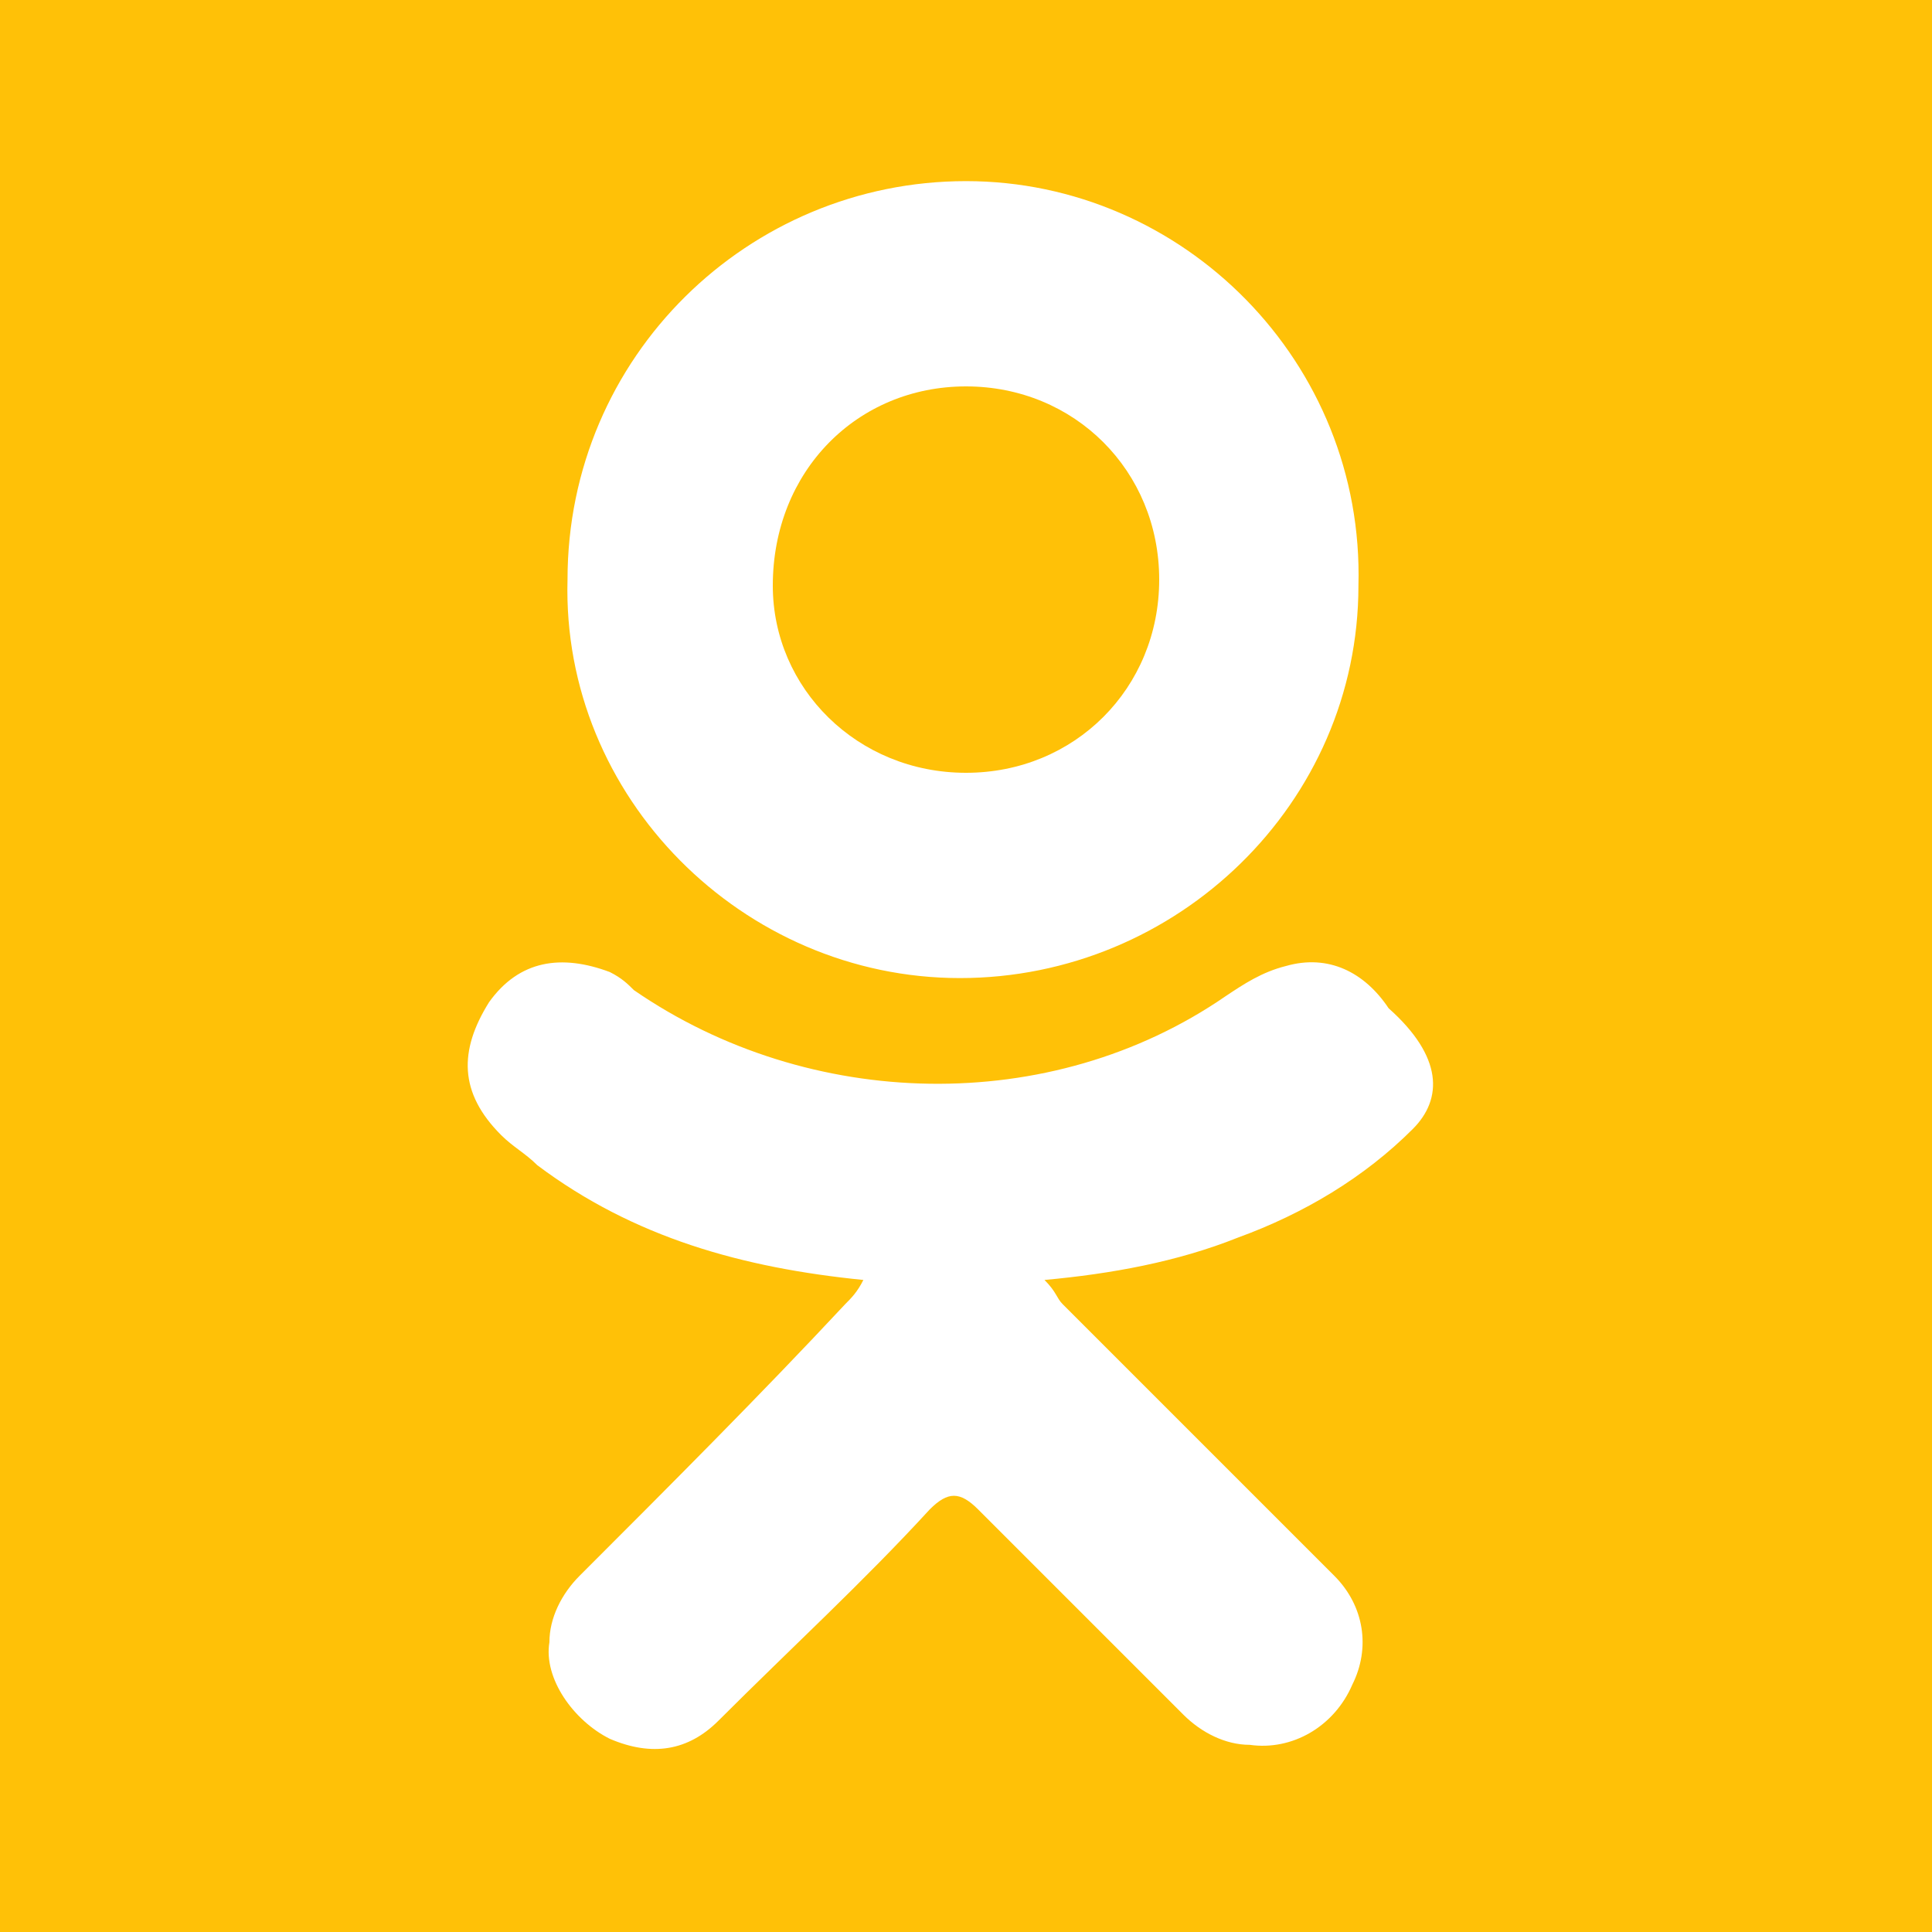 <?xml version="1.0" encoding="utf-8"?>
<!-- Generator: Adobe Illustrator 22.1.0, SVG Export Plug-In . SVG Version: 6.00 Build 0)  -->
<svg version="1.1" id="Capa_1" xmlns="http://www.w3.org/2000/svg" xmlns:xlink="http://www.w3.org/1999/xlink" x="0px" y="0px"
	 viewBox="0 0 32 32" style="enable-background:new 0 0 32 32;" xml:space="preserve">
<style type="text/css">
	.st0{fill:#FFC107;}
</style>
<g>
	<g>
		<path class="st0" d="M16,12.8c1.8,0,3.2-1.4,3.2-3.2c0-1.8-1.4-3.2-3.2-3.2c-1.8,0-3.2,1.4-3.2,3.3C12.8,11.4,14.2,12.8,16,12.8z"
			/>
		<path class="st0" d="M32,0H0v32h30.3H32V0z M16,3c3.6,0,6.6,3,6.5,6.7c0,3.6-3,6.5-6.6,6.5c-3.6,0-6.6-3-6.5-6.6
			C9.4,5.9,12.4,3,16,3z M23.4,18.7c-0.8,0.8-1.8,1.4-2.9,1.8c-1,0.4-2.1,0.6-3.2,0.7c0.2,0.2,0.2,0.3,0.3,0.4c1.5,1.5,3,3,4.5,4.5
			c0.5,0.5,0.6,1.2,0.3,1.8c-0.3,0.7-1,1.1-1.7,1c-0.4,0-0.8-0.2-1.1-0.5c-1.1-1.1-2.3-2.3-3.4-3.4c-0.3-0.3-0.5-0.3-0.8,0
			c-1.1,1.2-2.3,2.3-3.5,3.5c-0.5,0.5-1.1,0.6-1.8,0.3c-0.6-0.3-1.1-1-1-1.6c0-0.4,0.2-0.8,0.5-1.1c1.5-1.5,3-3,4.4-4.5
			c0.1-0.1,0.2-0.2,0.3-0.4c-2-0.2-3.8-0.7-5.4-1.9c-0.2-0.2-0.4-0.3-0.6-0.5c-0.7-0.7-0.7-1.4-0.2-2.2c0.5-0.7,1.2-0.8,2-0.5
			c0.2,0.1,0.3,0.2,0.4,0.3c2.9,2,6.9,2.1,9.8,0.1c0.3-0.2,0.6-0.4,1-0.5c0.7-0.2,1.3,0.1,1.7,0.7C23.9,17.5,23.9,18.2,23.4,18.7z"
			/>
	</g>
</g>
</svg>
